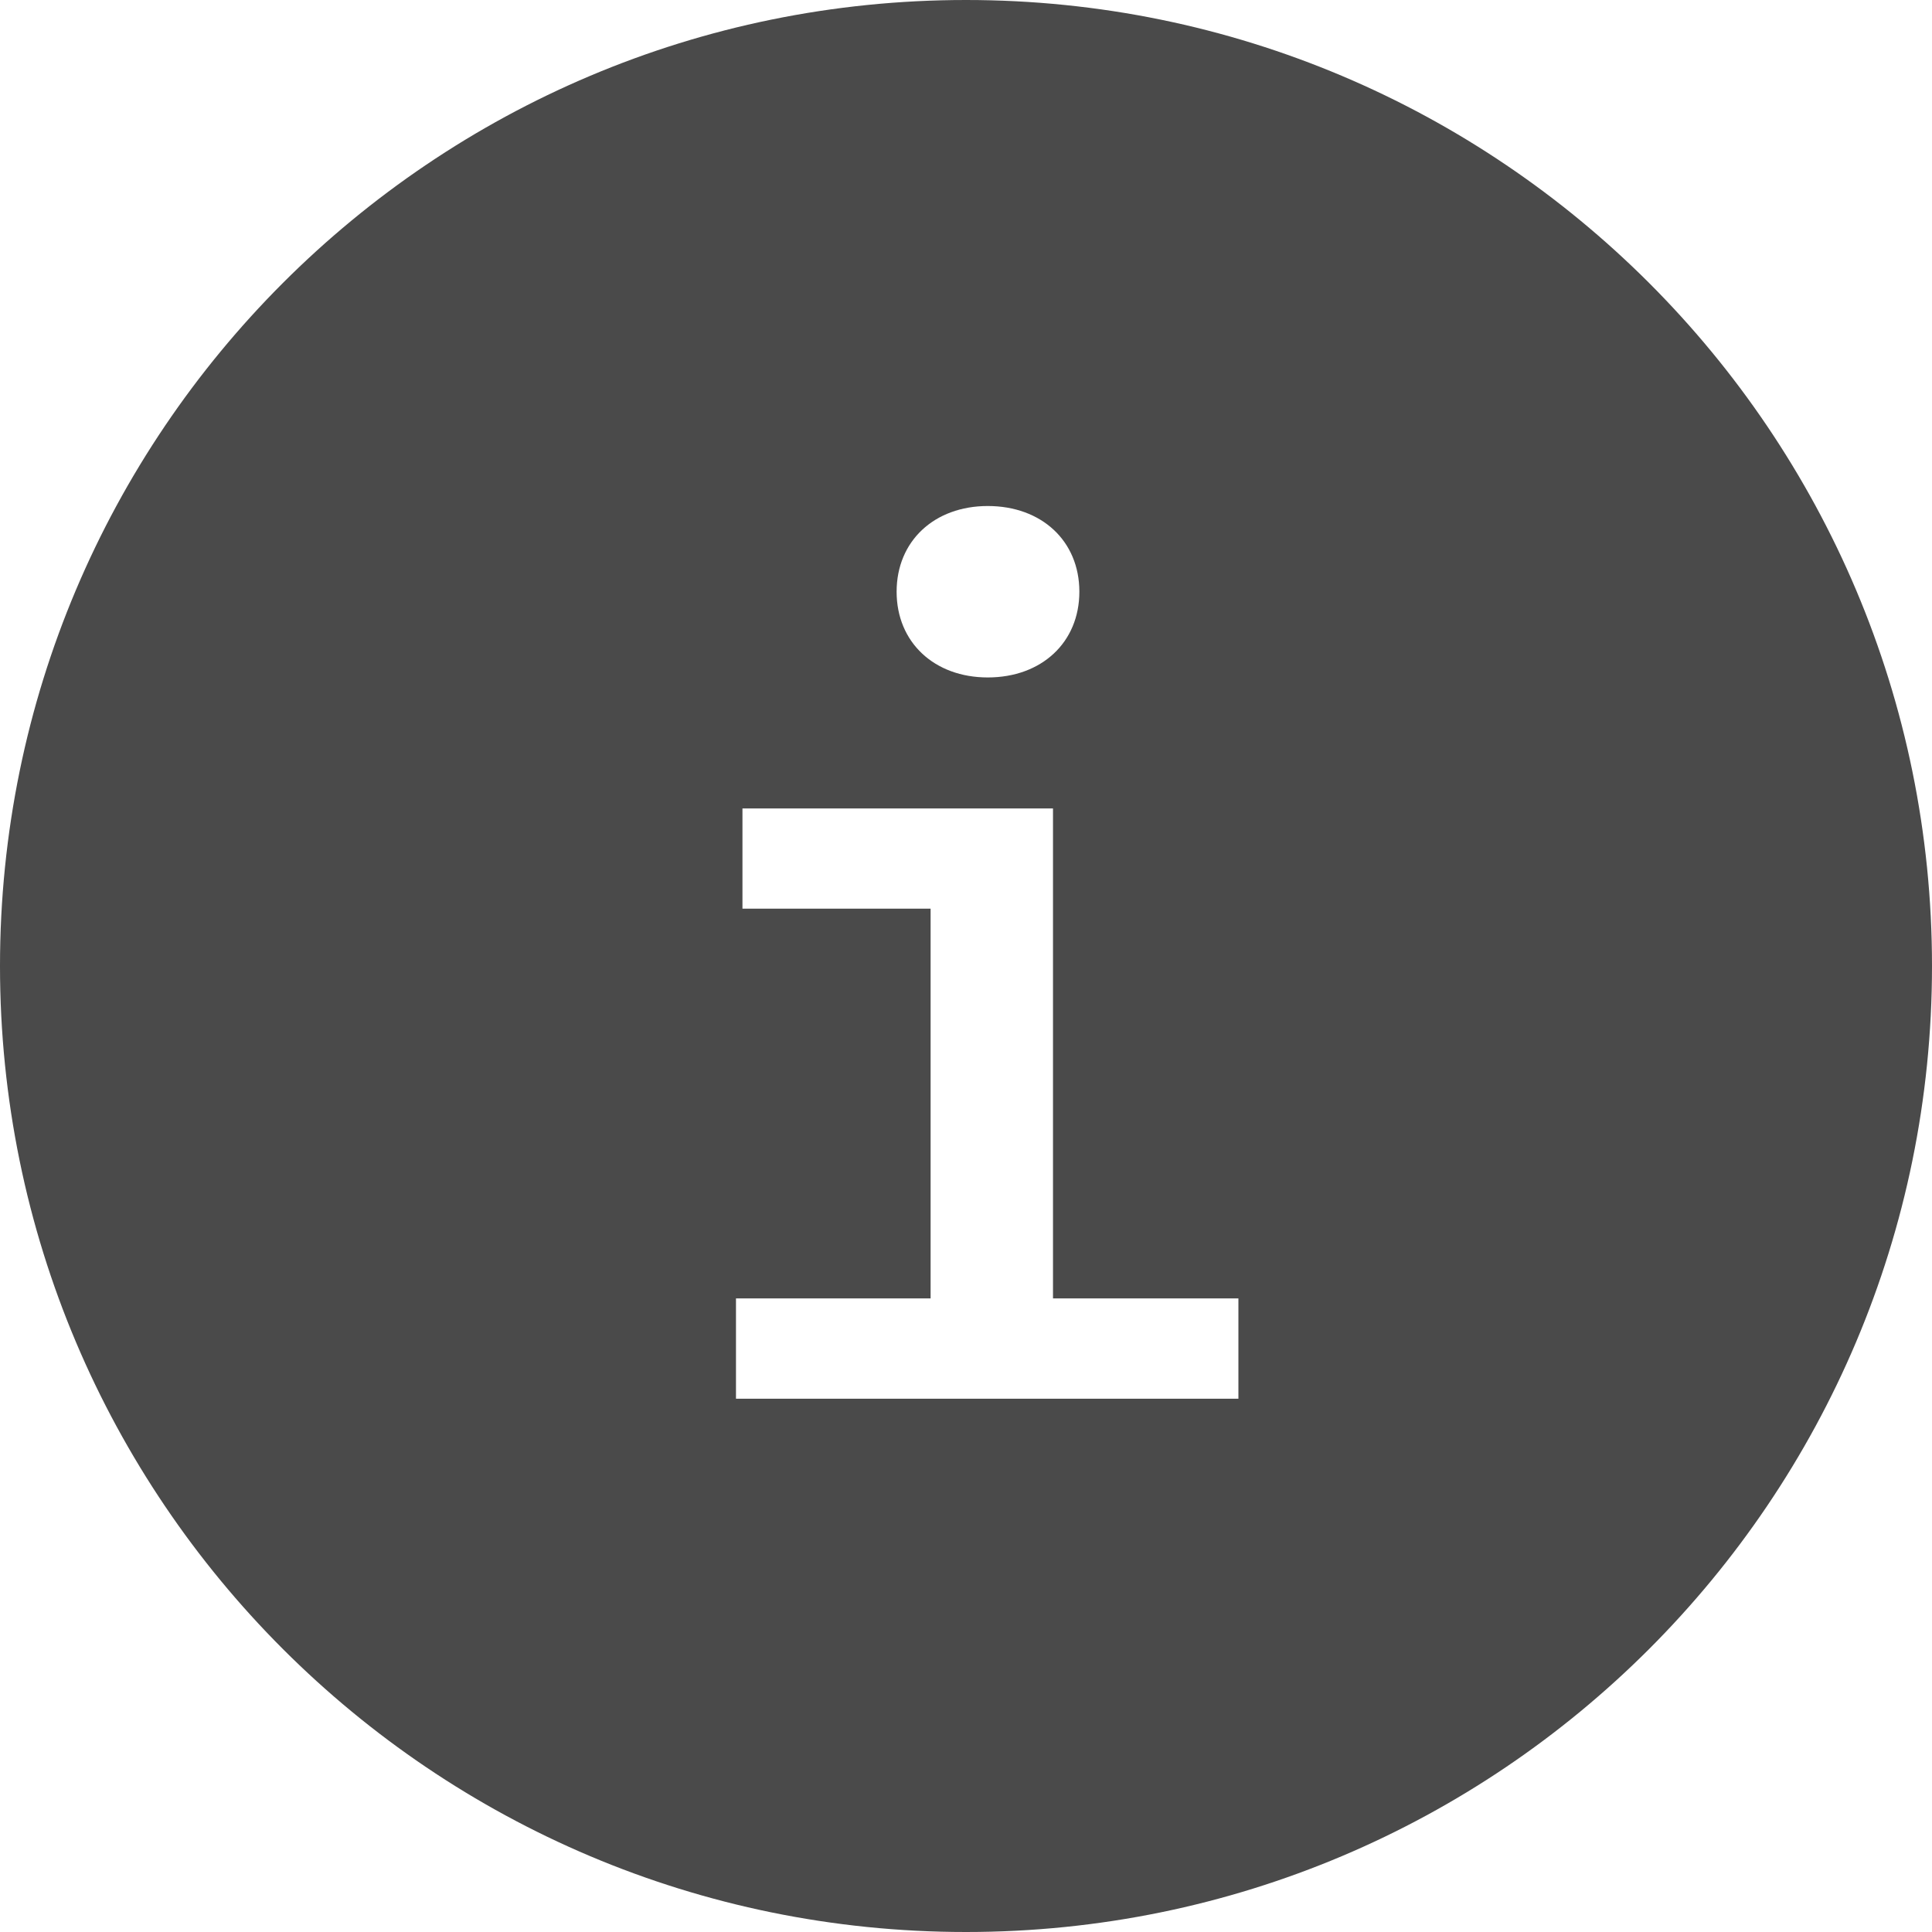 <svg xmlns="http://www.w3.org/2000/svg" width="34" height="34" viewBox="0 0 34 34">
  <path fill="#4A4A4A" fill-rule="evenodd" d="M17,34 C26.389,34 34,26.389 34,17 C34,7.611 26.389,0 17,0 C7.611,0 0,7.611 0,17 C0,26.389 7.611,34 17,34 Z M17.383,11.922 C18.331,11.922 18.995,11.305 18.995,10.413 C18.995,9.521 18.331,8.905 17.383,8.905 C16.443,8.905 15.779,9.521 15.779,10.413 C15.779,11.305 16.443,11.922 17.383,11.922 Z M21.794,24.615 L21.794,22.85 L18.531,22.85 L18.531,14.227 L13.066,14.227 L13.066,15.991 L16.377,15.991 L16.377,22.85 L12.952,22.85 L12.952,24.615 L21.794,24.615 Z"/>
</svg>
